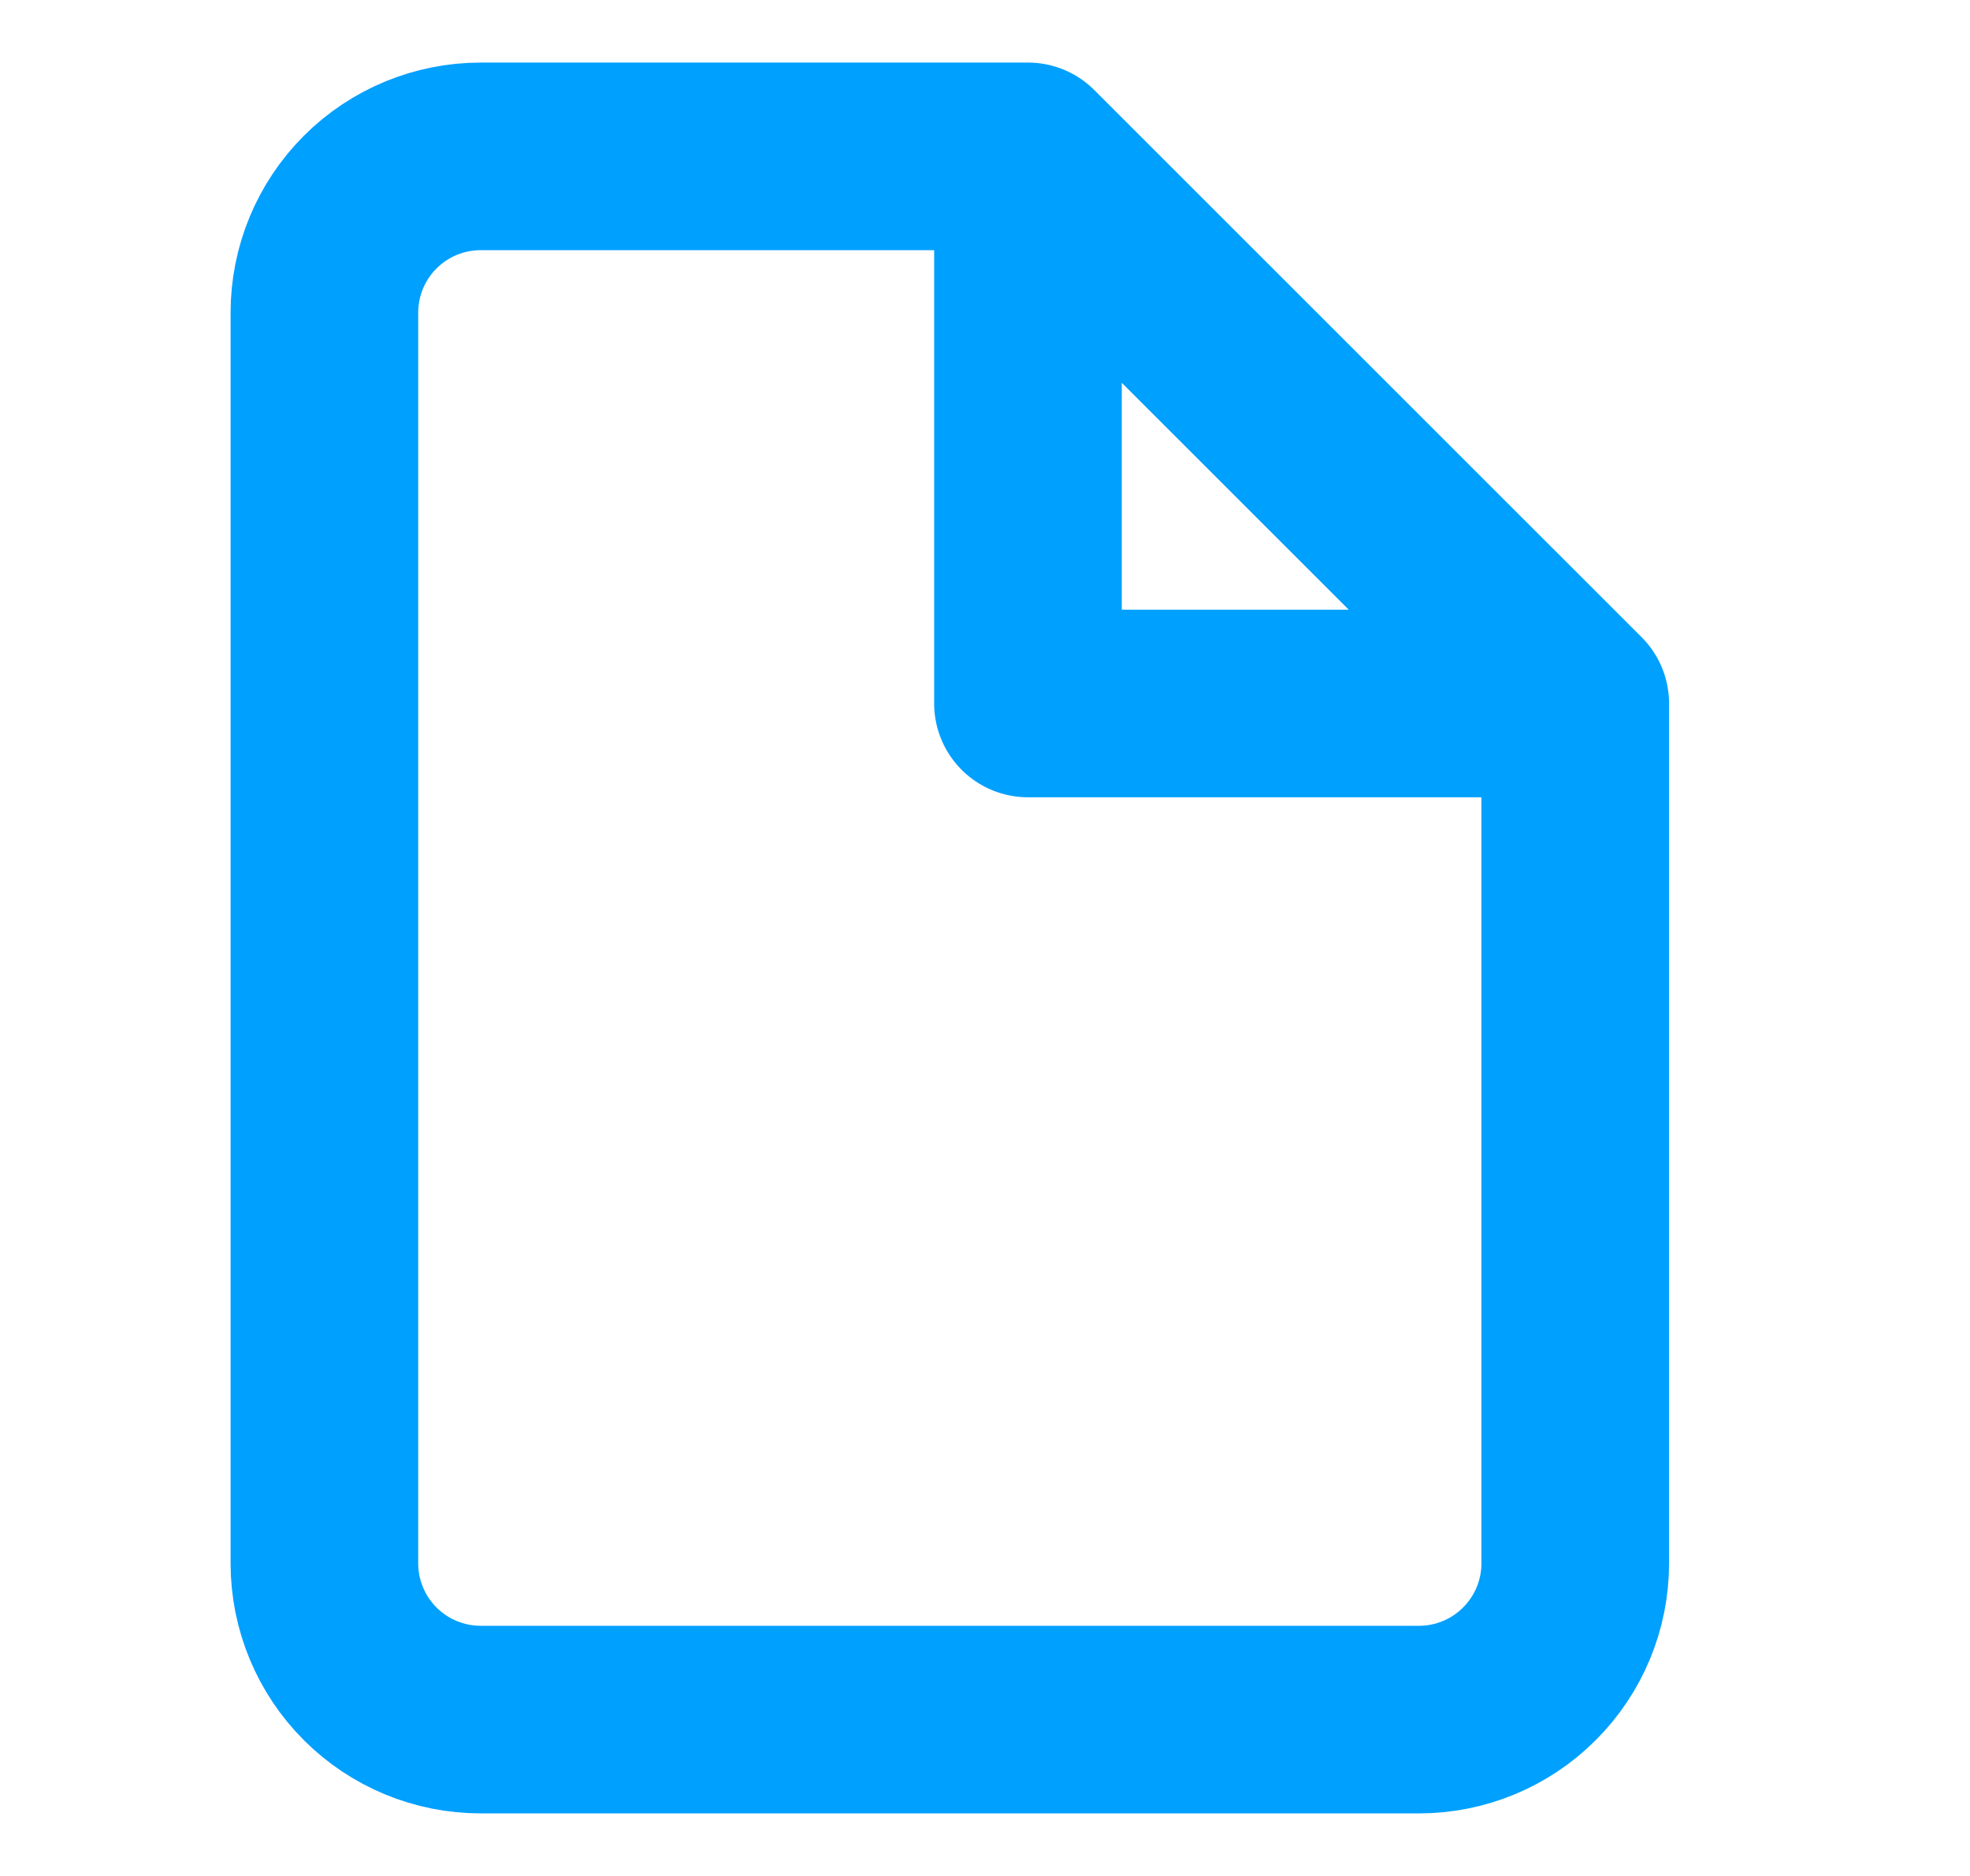 <svg width="21" height="20" viewBox="0 0 21 20" fill="none" xmlns="http://www.w3.org/2000/svg">
<g id="File">
<path id="Icon" d="M10.958 1.667H5.125C4.683 1.667 4.259 1.842 3.946 2.155C3.634 2.467 3.458 2.891 3.458 3.333V16.667C3.458 17.109 3.634 17.533 3.946 17.845C4.259 18.158 4.683 18.333 5.125 18.333H15.125C15.567 18.333 15.991 18.158 16.303 17.845C16.616 17.533 16.792 17.109 16.792 16.667V7.5M10.958 1.667L16.792 7.5M10.958 1.667L10.958 7.5H16.792" stroke="#00A0FF" stroke-width="2" stroke-linecap="round" stroke-linejoin="round"/>
</g>
</svg>

